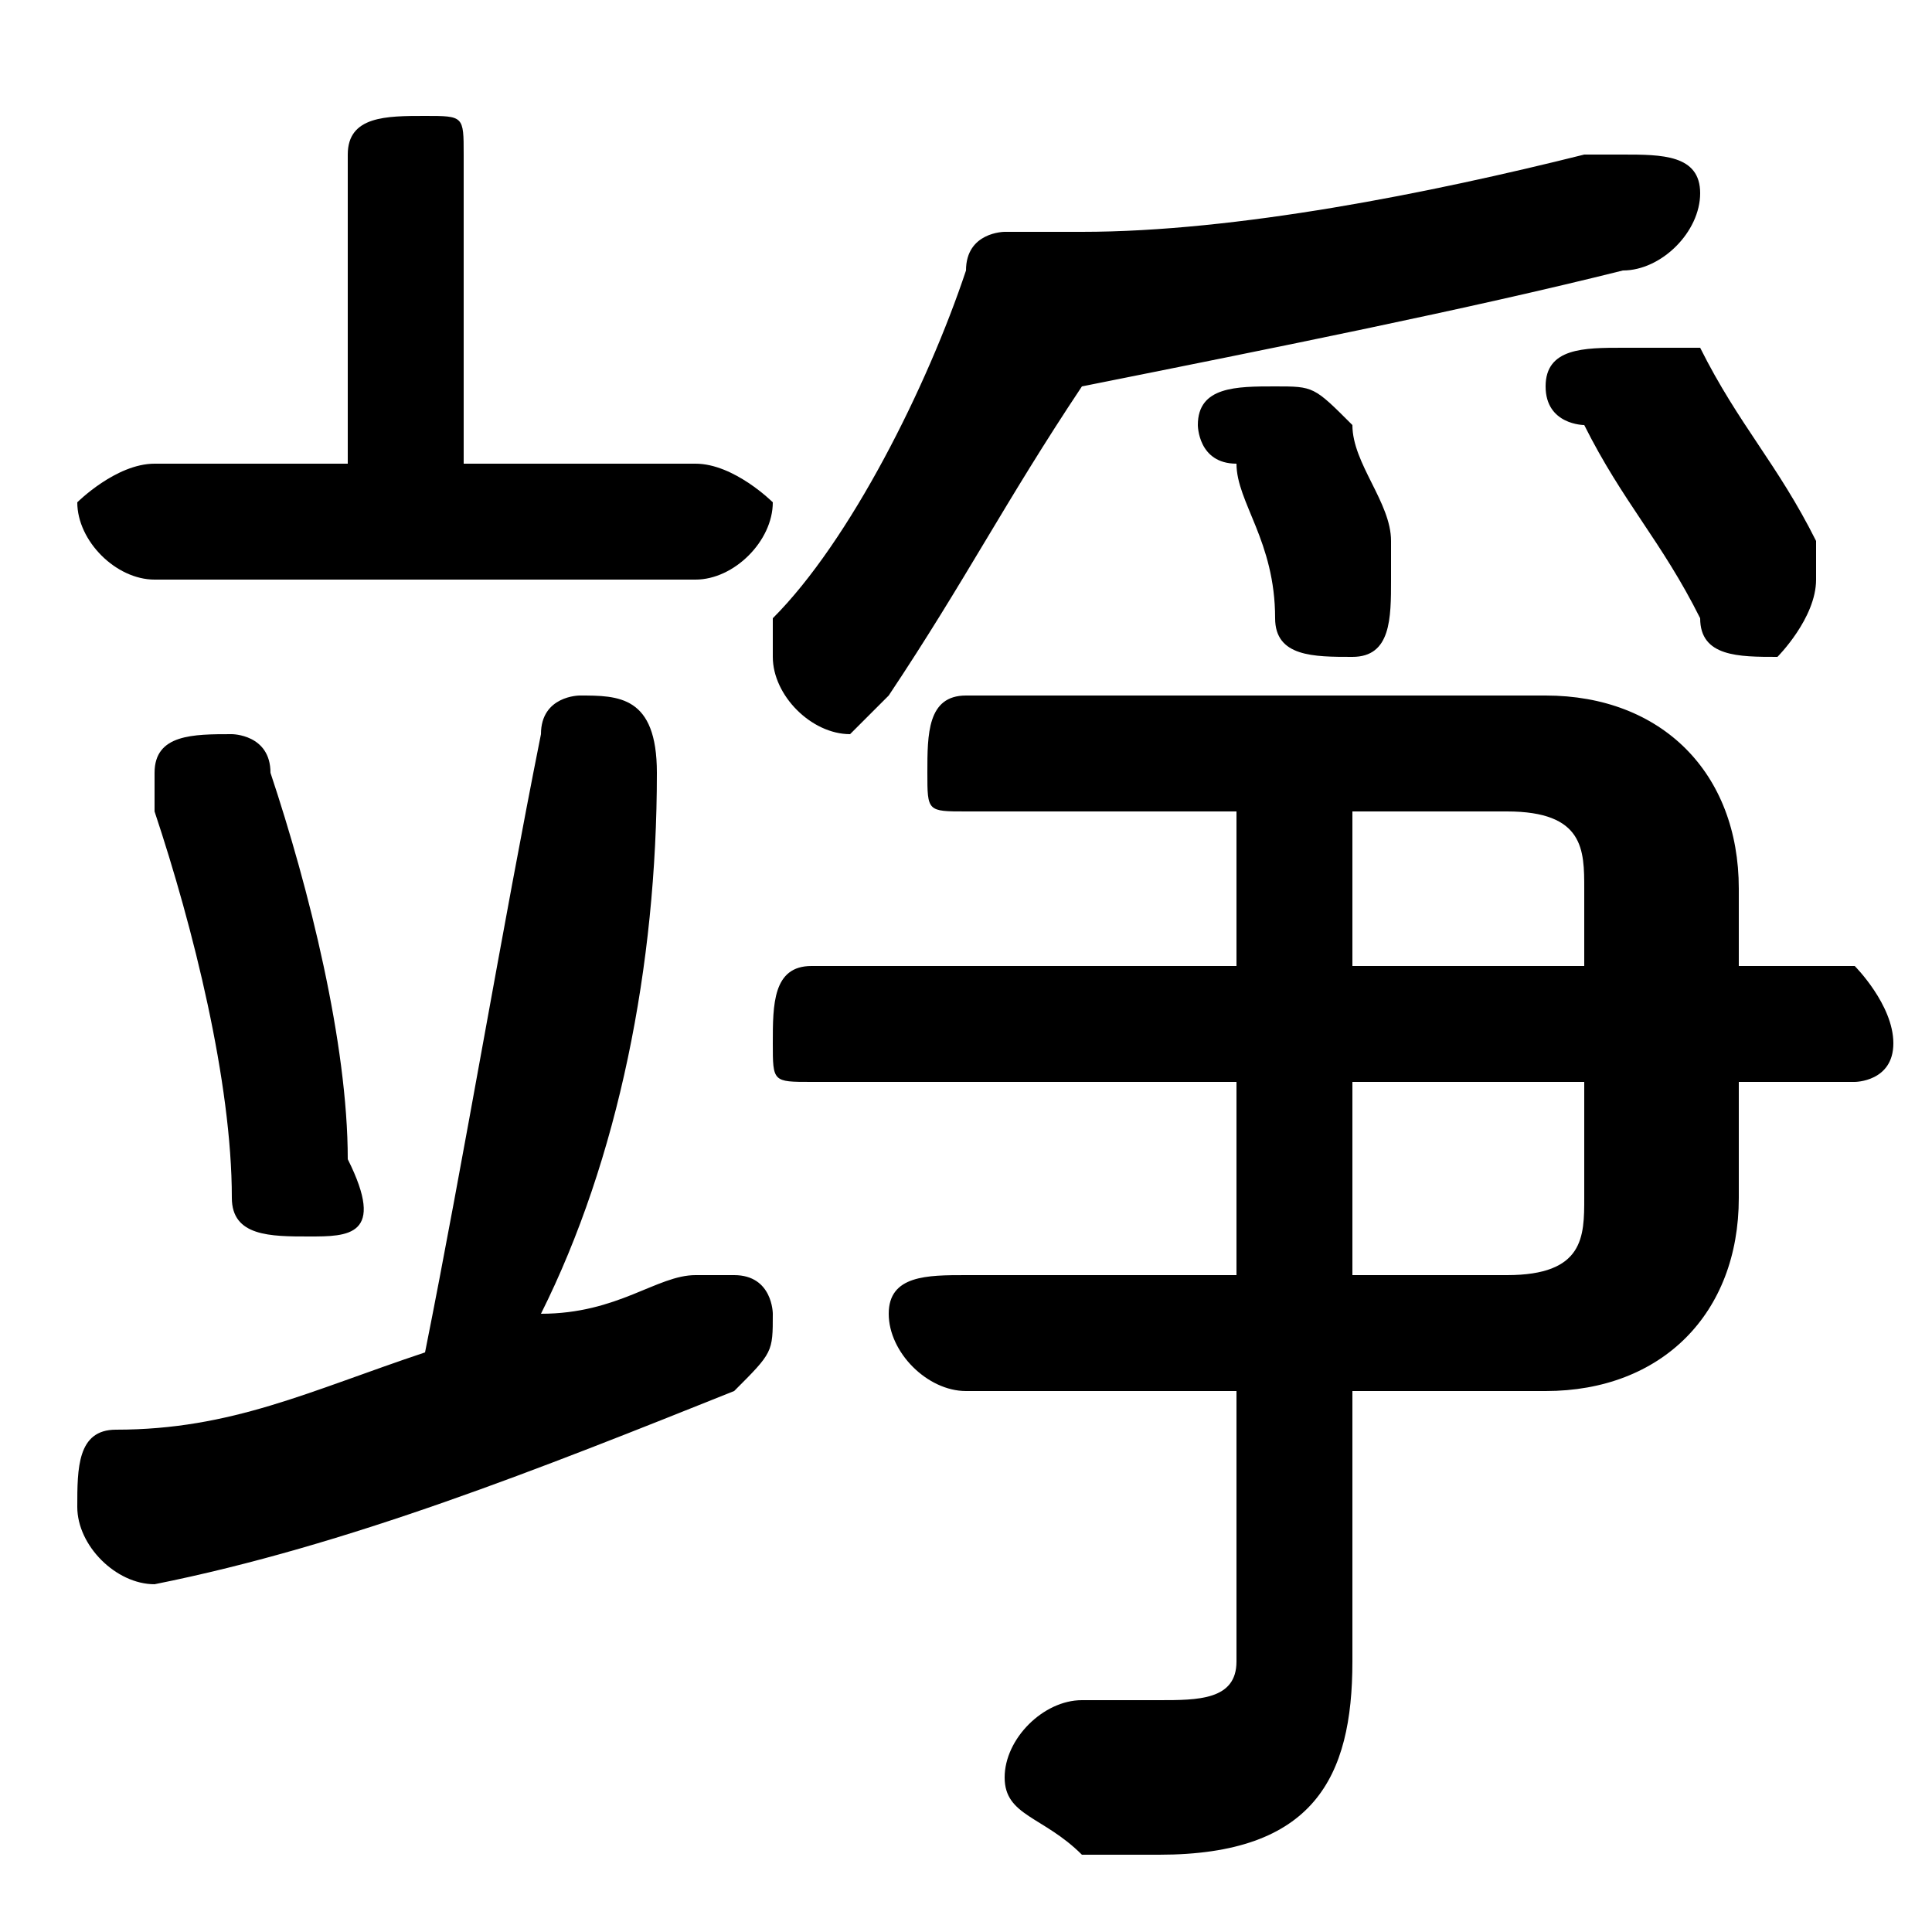 <svg xmlns="http://www.w3.org/2000/svg" viewBox="0 -44.0 50.0 50.0">
    <rect x="0" y="-44.0" width="50.0" height="50.0" fill="#808080" stroke="none"/>
    <g transform="scale(1, -1)">
        <!-- ボディの枠 -->
        <rect x="0" y="-6.0" width="50.0" height="50.0"
            stroke="white" fill="white"/>
        <!-- グリフ座標系の原点 -->
        <circle cx="0" cy="0" r="5" fill="white"/>
        <!-- グリフのアウトライン -->
        <g style="fill:black;stroke:#000000;stroke-width:0;stroke-linecap:round;stroke-linejoin:round;">
        <path d="M 32.0 11.0 L 25.0 11.0 C 24.0 11.0 23.0 11.0 23.0 10.0 C 23.0 9.0 24.0 8.0 25.0 8.0 L 32.0 8.0 L 32.0 1.0 C 32.0 0.0 31.0 -0.0 30.0 -0.0 C 29.0 -0.0 29.0 -0.0 28.0 -0.0 C 27.0 -0.0 26.0 -1.0 26.0 -2.0 C 26.0 -3.0 27.0 -3.0 28.0 -4.0 C 28.0 -4.0 29.0 -4.0 30.0 -4.0 C 34.0 -4.0 35.0 -2.0 35.0 1.0 L 35.0 8.0 L 40.0 8.0 C 43.0 8.0 45.0 10.0 45.0 13.0 L 45.0 16.0 L 48.0 16.0 C 48.0 16.0 49.0 16.0 49.0 17.0 C 49.0 18.0 48.0 19.0 48.0 19.0 L 45.0 19.0 L 45.0 21.0 C 45.0 24.0 43.0 26.0 40.0 26.0 L 25.0 26.0 C 24.0 26.0 24.0 25.0 24.0 24.0 C 24.0 23.0 24.0 23.0 25.0 23.0 L 32.0 23.0 L 32.0 19.0 L 21.0 19.0 C 20.0 19.0 20.0 18.0 20.0 17.0 C 20.0 16.0 20.0 16.0 21.0 16.0 L 32.0 16.0 Z M 35.0 11.0 L 35.0 16.0 L 41.0 16.0 L 41.0 13.0 C 41.0 12.0 41.0 11.0 39.0 11.0 Z M 41.0 19.0 L 35.0 19.0 L 35.0 23.0 L 39.0 23.0 C 41.0 23.0 41.0 22.0 41.0 21.0 Z M 14.0 10.0 C 16.0 14.0 17.0 19.0 17.0 24.0 C 17.0 26.0 16.0 26.0 15.0 26.0 C 15.0 26.0 14.0 26.0 14.0 25.0 C 13.0 20.0 12.0 14.0 11.0 9.0 C 8.0 8.0 6.0 7.0 3.0 7.0 C 2.0 7.0 2.0 6.0 2.0 5.0 C 2.0 4.0 3.0 3.0 4.0 3.0 C 9.0 4.0 14.0 6.0 19.0 8.0 C 20.0 9.0 20.0 9.0 20.0 10.0 C 20.0 10.0 20.0 11.0 19.0 11.0 C 18.0 11.0 18.0 11.0 18.0 11.0 C 17.0 11.0 16.0 10.0 14.0 10.0 Z M 12.0 32.0 L 12.0 40.0 C 12.0 41.0 12.0 41.0 11.0 41.0 C 10.0 41.0 9.0 41.0 9.0 40.0 L 9.0 32.0 L 4.0 32.0 C 3.0 32.0 2.0 31.0 2.0 31.0 C 2.0 30.0 3.0 29.0 4.0 29.0 L 18.0 29.0 C 19.0 29.0 20.0 30.0 20.0 31.0 C 20.0 31.0 19.0 32.0 18.0 32.0 Z M 28.0 34.0 C 33.0 35.0 38.0 36.0 42.0 37.0 C 43.0 37.0 44.0 38.0 44.0 39.0 C 44.0 40.0 43.0 40.0 42.0 40.0 C 42.0 40.0 41.0 40.0 41.0 40.0 C 37.0 39.0 32.0 38.0 28.0 38.0 C 28.0 38.0 27.0 38.0 26.0 38.0 C 26.0 38.0 25.0 38.0 25.0 37.0 C 24.0 34.0 22.0 30.0 20.0 28.0 C 20.0 28.0 20.0 27.0 20.0 27.0 C 20.0 26.0 21.0 25.0 22.0 25.0 C 22.0 25.0 23.0 26.0 23.0 26.0 C 25.0 29.0 26.0 31.0 28.0 34.0 Z M 7.0 24.0 C 7.0 25.0 6.0 25.0 6.0 25.0 C 5.0 25.0 4.0 25.0 4.0 24.0 C 4.0 24.0 4.0 23.0 4.0 23.0 C 5.0 20.0 6.0 16.0 6.0 13.0 C 6.0 12.0 7.0 12.0 8.0 12.0 C 9.0 12.0 10.0 12.0 9.0 14.0 C 9.0 17.0 8.0 21.0 7.0 24.0 Z M 44.0 35.0 C 43.0 35.0 42.0 35.0 42.0 35.0 C 41.0 35.0 40.0 35.0 40.0 34.0 C 40.0 33.0 41.0 33.0 41.0 33.0 C 42.0 31.0 43.0 30.0 44.0 28.0 C 44.0 27.0 45.0 27.0 46.0 27.0 C 46.0 27.0 47.0 28.0 47.0 29.0 C 47.0 29.0 47.0 30.0 47.0 30.0 C 46.0 32.0 45.0 33.0 44.0 35.0 Z M 35.0 33.0 C 34.0 34.0 34.0 34.0 33.0 34.0 C 32.0 34.0 31.0 34.0 31.0 33.0 C 31.0 33.0 31.0 32.0 32.0 32.0 C 32.0 31.0 33.0 30.0 33.0 28.0 C 33.0 27.0 34.0 27.0 35.0 27.0 C 36.0 27.0 36.0 28.0 36.0 29.0 C 36.0 29.0 36.0 29.0 36.0 30.0 C 36.0 31.0 35.0 32.0 35.0 33.0 Z"/>
    </g>
    </g>
</svg>
